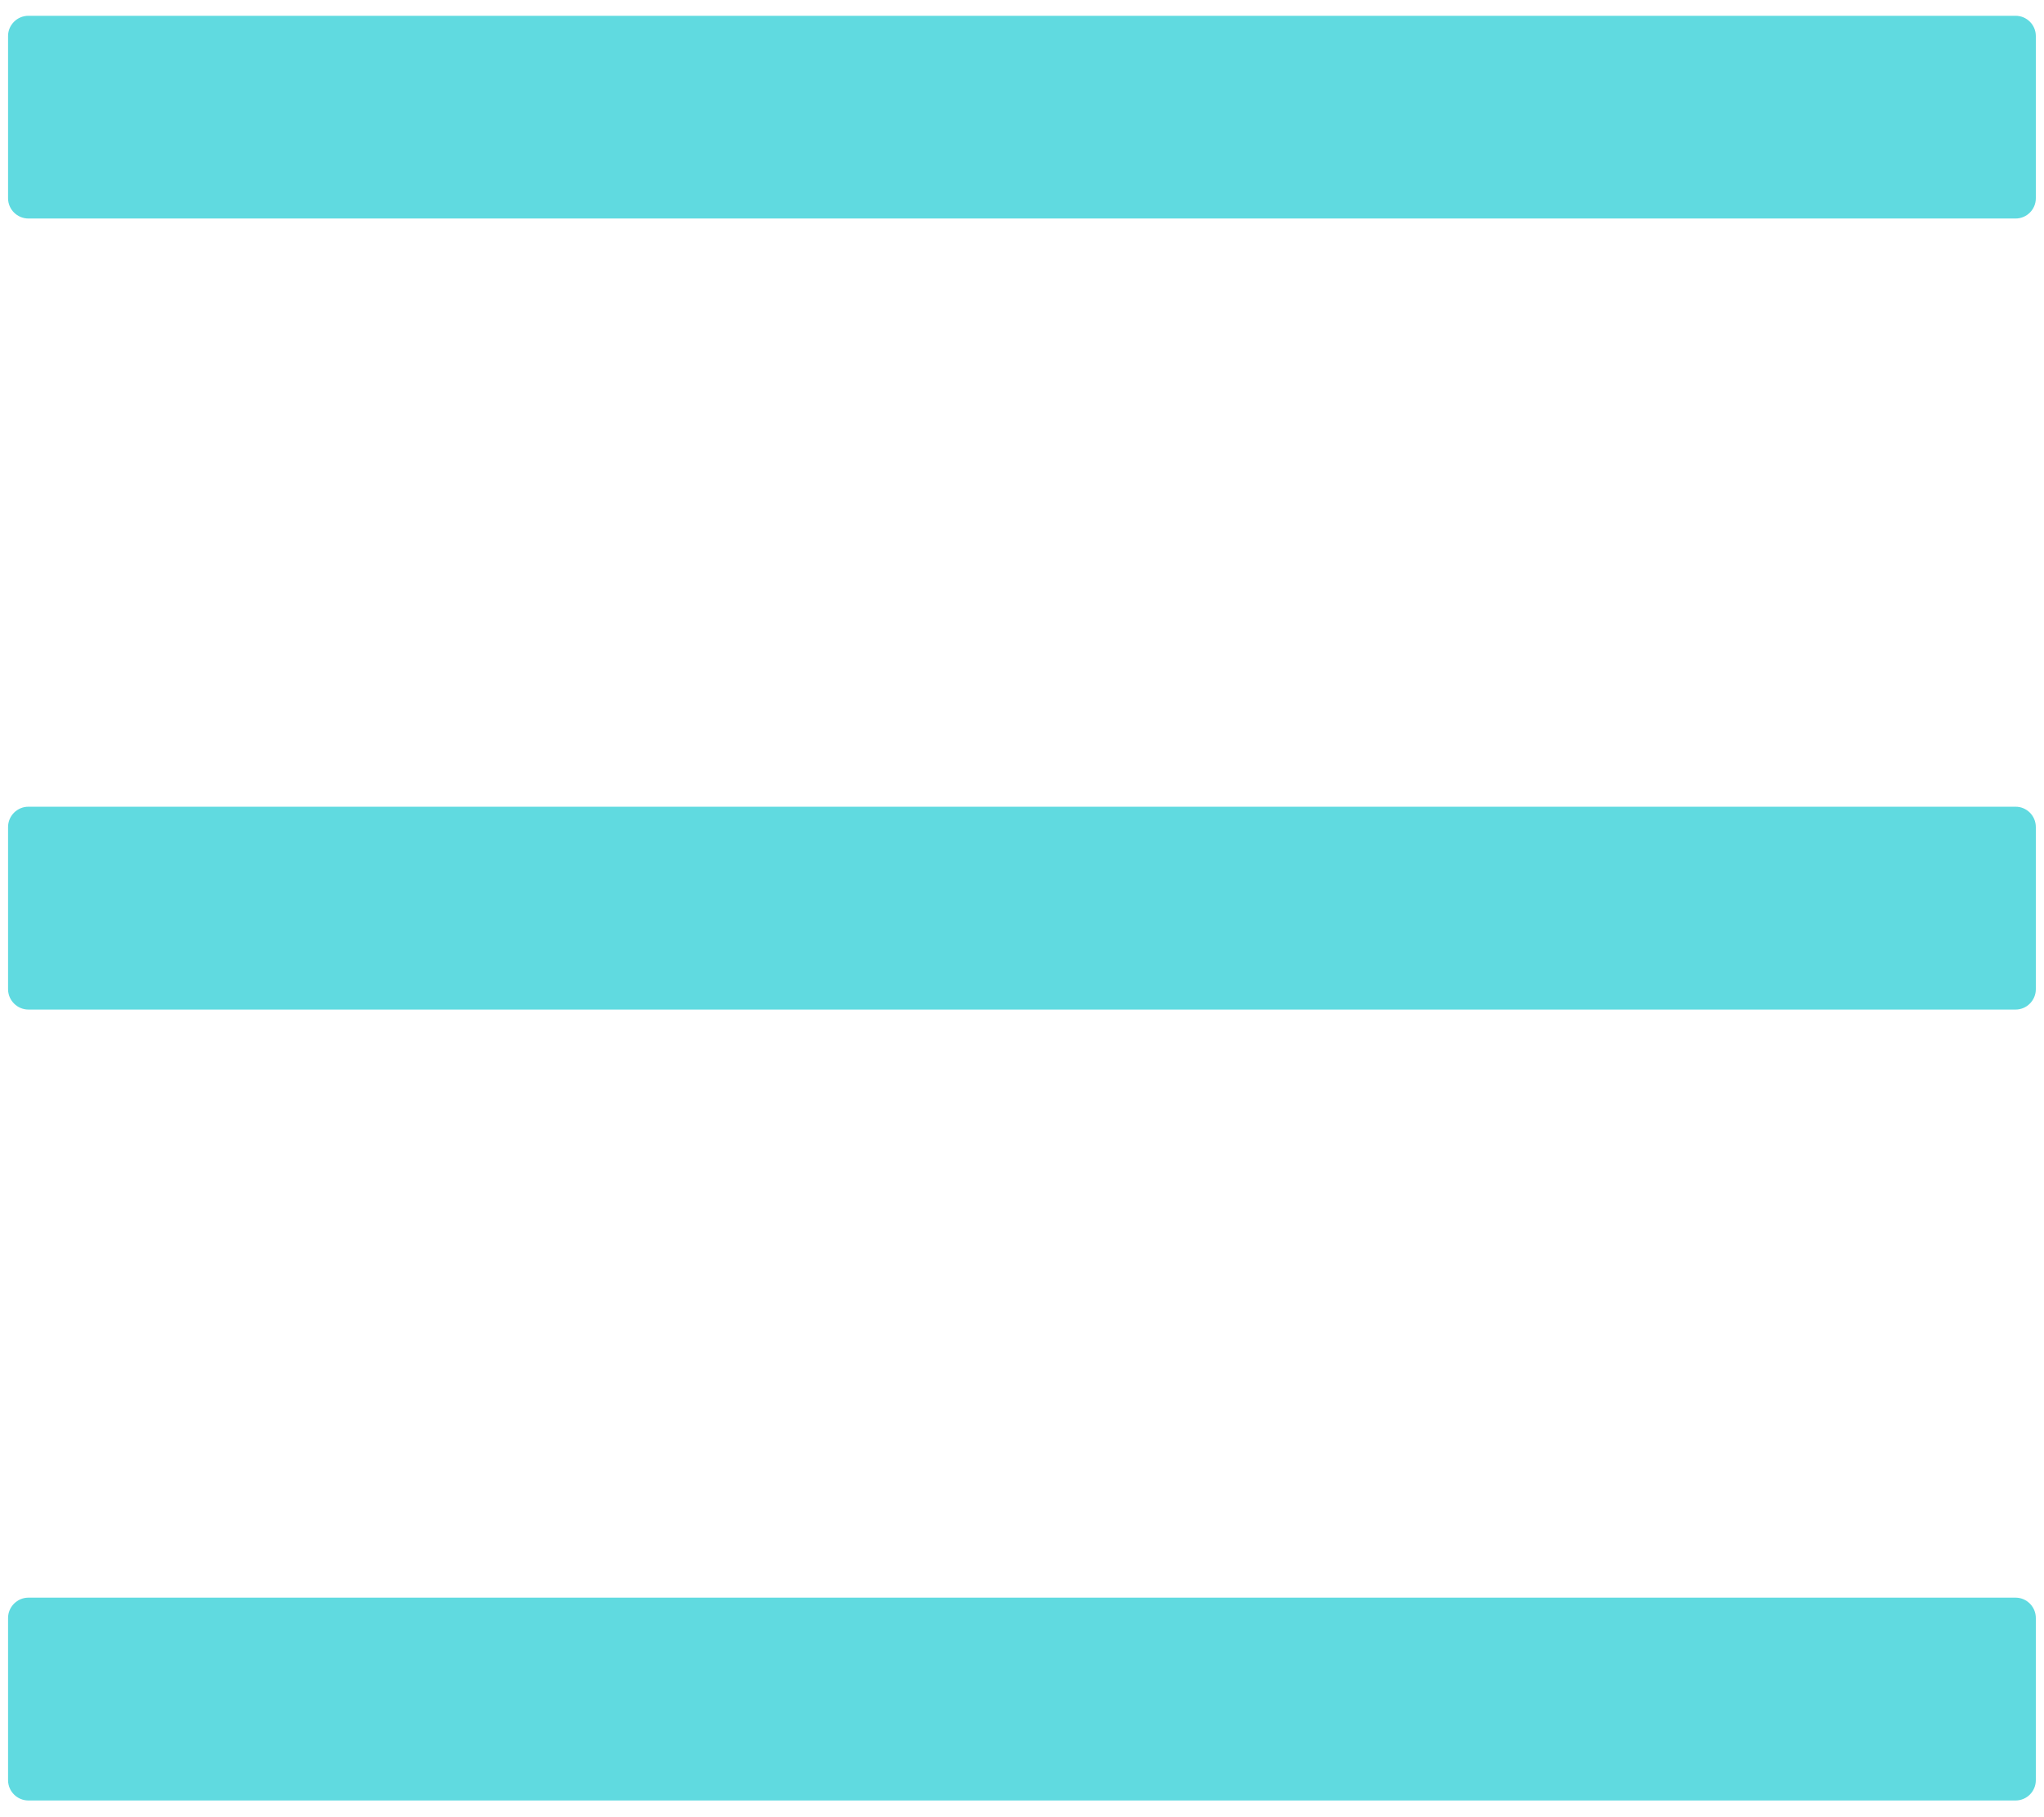 <svg width="18" height="16" viewBox="0 0 18 16" fill="none" xmlns="http://www.w3.org/2000/svg">
<path d="M17.75 0.139H0.25C0.152 0.139 0.071 0.219 0.071 0.317V1.746C0.071 1.844 0.152 1.924 0.25 1.924H17.75C17.848 1.924 17.928 1.844 17.928 1.746V0.317C17.928 0.219 17.848 0.139 17.75 0.139ZM17.75 14.067H0.25C0.152 14.067 0.071 14.148 0.071 14.246V15.674C0.071 15.773 0.152 15.853 0.25 15.853H17.75C17.848 15.853 17.928 15.773 17.928 15.674V14.246C17.928 14.148 17.848 14.067 17.75 14.067ZM17.75 7.103H0.25C0.152 7.103 0.071 7.183 0.071 7.282V8.71C0.071 8.808 0.152 8.889 0.25 8.889H17.75C17.848 8.889 17.928 8.808 17.928 8.71V7.282C17.928 7.183 17.848 7.103 17.75 7.103Z" fill="rgba(57,208,216,0.8)"/>
</svg>
